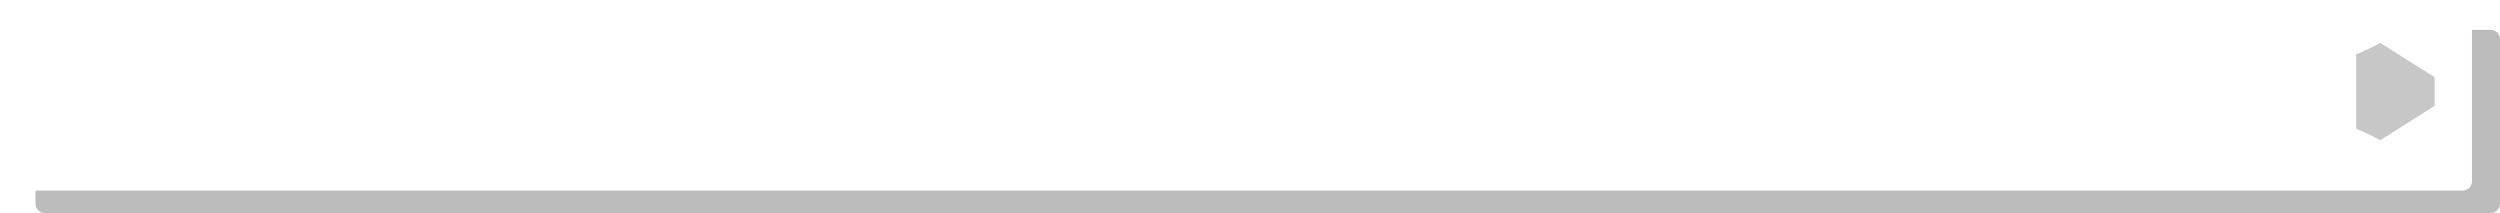 <svg width="1338" height="114" viewBox="0 0 1338 114" fill="none" xmlns="http://www.w3.org/2000/svg">
<path d="M59.624 17.114C60.514 16.393 61.625 16 62.77 16H115H678.5H1333C1335.76 16 1338 18.239 1338 21V109C1338 111.761 1335.76 114 1333 114H24C21.239 114 19 111.761 19 109V65V52.385C19 50.877 19.681 49.449 20.854 48.499L59.624 17.114Z" fill="#BCBCBC"/>
<g filter="url(#filter0_d_2007_227)">
<path d="M44.624 1.114C45.514 0.393 46.625 0 47.77 0H100H663.5H1318C1320.76 0 1323 2.239 1323 5V93C1323 95.761 1320.76 98 1318 98H9C6.239 98 4 95.761 4 93V49V36.385C4 34.877 4.681 33.449 5.854 32.499L44.624 1.114Z" fill="white"/>
</g>
<path d="M1303 49V41.353L1273.98 23L1267.87 26.059L1261 29.118V68.882L1267.87 71.941L1273.98 75L1303 56.647V49Z" fill="#C7C7C7"/>
<defs>
<filter id="filter0_d_2007_227" x="0" y="0" width="1327" height="106" filterUnits="userSpaceOnUse" color-interpolation-filters="sRGB">
<feFlood flood-opacity="0" result="BackgroundImageFix"/>
<feColorMatrix in="SourceAlpha" type="matrix" values="0 0 0 0 0 0 0 0 0 0 0 0 0 0 0 0 0 0 127 0" result="hardAlpha"/>
<feOffset dy="4"/>
<feGaussianBlur stdDeviation="2"/>
<feComposite in2="hardAlpha" operator="out"/>
<feColorMatrix type="matrix" values="0 0 0 0 0 0 0 0 0 0 0 0 0 0 0 0 0 0 0.25 0"/>
<feBlend mode="normal" in2="BackgroundImageFix" result="effect1_dropShadow_2007_227"/>
<feBlend mode="normal" in="SourceGraphic" in2="effect1_dropShadow_2007_227" result="shape"/>
</filter>
</defs>
</svg>
